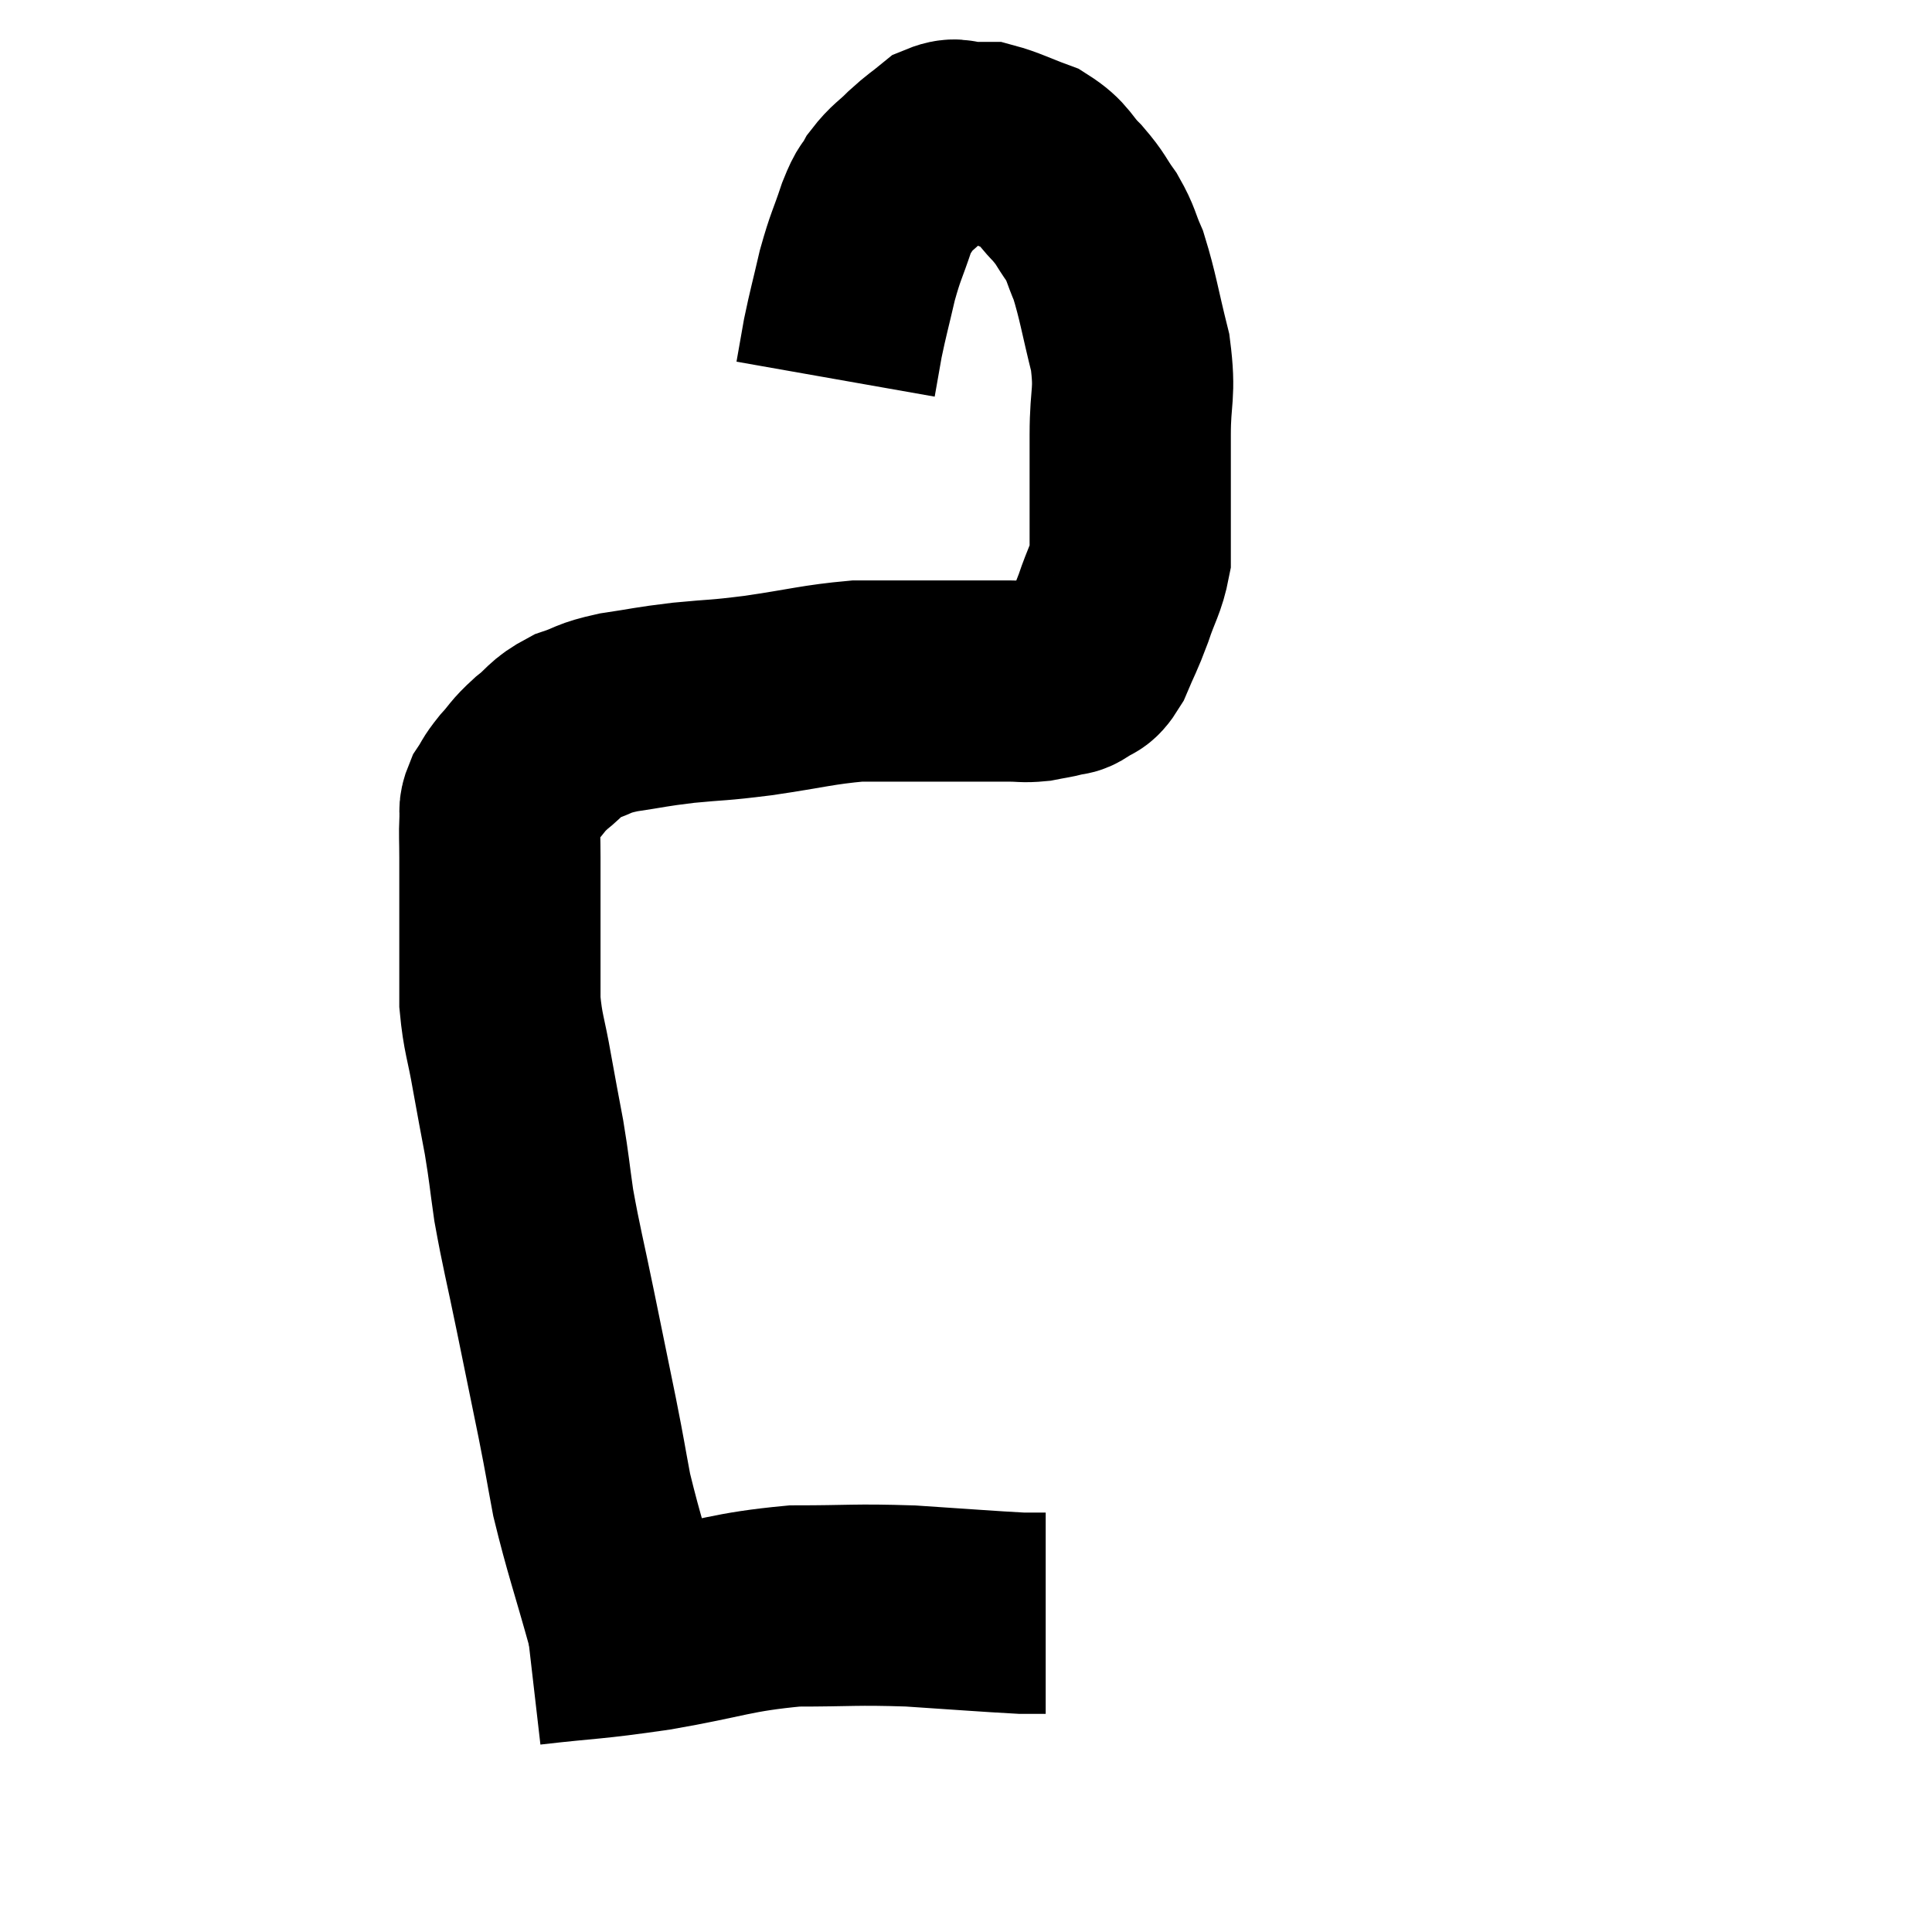 <svg width="48" height="48" viewBox="0 0 48 48" xmlns="http://www.w3.org/2000/svg"><path d="M 15.6 40.38 C 15.15 38.76, 15.015 38.43, 14.7 37.14 C 14.52 36.18, 14.565 36.36, 14.34 35.22 C 14.07 33.9, 14.07 33.9, 13.8 32.58 C 13.53 31.26, 13.455 31.02, 13.26 29.94 C 13.14 29.1, 13.155 29.085, 13.02 28.26 C 12.87 27.45, 12.87 27.48, 12.72 26.64 C 12.57 25.77, 12.495 25.695, 12.42 24.9 C 12.42 24.18, 12.42 24.045, 12.42 23.46 C 12.42 23.01, 12.42 23.1, 12.42 22.56 C 12.42 21.93, 12.42 21.84, 12.42 21.3 C 12.42 20.85, 12.405 20.745, 12.42 20.4 C 12.45 20.16, 12.375 20.175, 12.48 19.92 C 12.66 19.65, 12.6 19.68, 12.84 19.38 C 13.14 19.05, 13.08 19.05, 13.44 18.72 C 13.86 18.39, 13.8 18.315, 14.28 18.06 C 14.82 17.88, 14.685 17.85, 15.36 17.7 C 16.17 17.58, 16.11 17.565, 16.98 17.46 C 17.91 17.37, 17.76 17.415, 18.84 17.28 C 20.07 17.1, 20.31 17.01, 21.3 16.92 C 22.05 16.92, 22.275 16.92, 22.8 16.92 C 23.1 16.92, 23.055 16.92, 23.4 16.92 C 23.79 16.92, 23.76 16.92, 24.18 16.92 C 24.63 16.92, 24.69 16.92, 25.08 16.92 C 25.41 16.92, 25.425 16.95, 25.74 16.92 C 26.04 16.86, 26.1 16.86, 26.34 16.8 C 26.52 16.74, 26.49 16.815, 26.7 16.68 C 26.94 16.47, 26.94 16.65, 27.18 16.26 C 27.42 15.69, 27.435 15.72, 27.66 15.12 C 27.87 14.49, 27.975 14.4, 28.08 13.86 C 28.08 13.41, 28.08 13.725, 28.08 12.96 C 28.08 11.88, 28.08 11.85, 28.08 10.8 C 28.08 9.78, 28.215 9.81, 28.08 8.76 C 27.81 7.68, 27.78 7.38, 27.54 6.6 C 27.33 6.12, 27.375 6.09, 27.12 5.64 C 26.82 5.22, 26.88 5.22, 26.52 4.8 C 26.1 4.38, 26.175 4.275, 25.68 3.96 C 25.11 3.75, 24.93 3.645, 24.54 3.54 C 24.33 3.54, 24.39 3.54, 24.12 3.54 C 23.79 3.54, 23.79 3.405, 23.46 3.54 C 23.13 3.81, 23.13 3.78, 22.8 4.08 C 22.47 4.41, 22.395 4.41, 22.14 4.74 C 21.96 5.07, 21.99 4.875, 21.78 5.4 C 21.54 6.12, 21.51 6.09, 21.3 6.84 C 21.12 7.62, 21.075 7.755, 20.94 8.4 C 20.85 8.91, 20.805 9.165, 20.76 9.42 C 20.76 9.42, 20.76 9.42, 20.76 9.42 L 20.76 9.42" fill="none" stroke="black" stroke-width="5"></path><path d="M 13.14 40.86 C 14.7 40.68, 14.61 40.74, 16.26 40.5 C 18 40.2, 18.15 40.05, 19.74 39.9 C 21.18 39.9, 21.21 39.855, 22.62 39.9 C 24 39.99, 24.54 40.035, 25.38 40.08 C 25.68 40.08, 25.83 40.08, 25.98 40.08 L 25.98 40.08" fill="none" stroke="black" stroke-width="5"></path></svg>